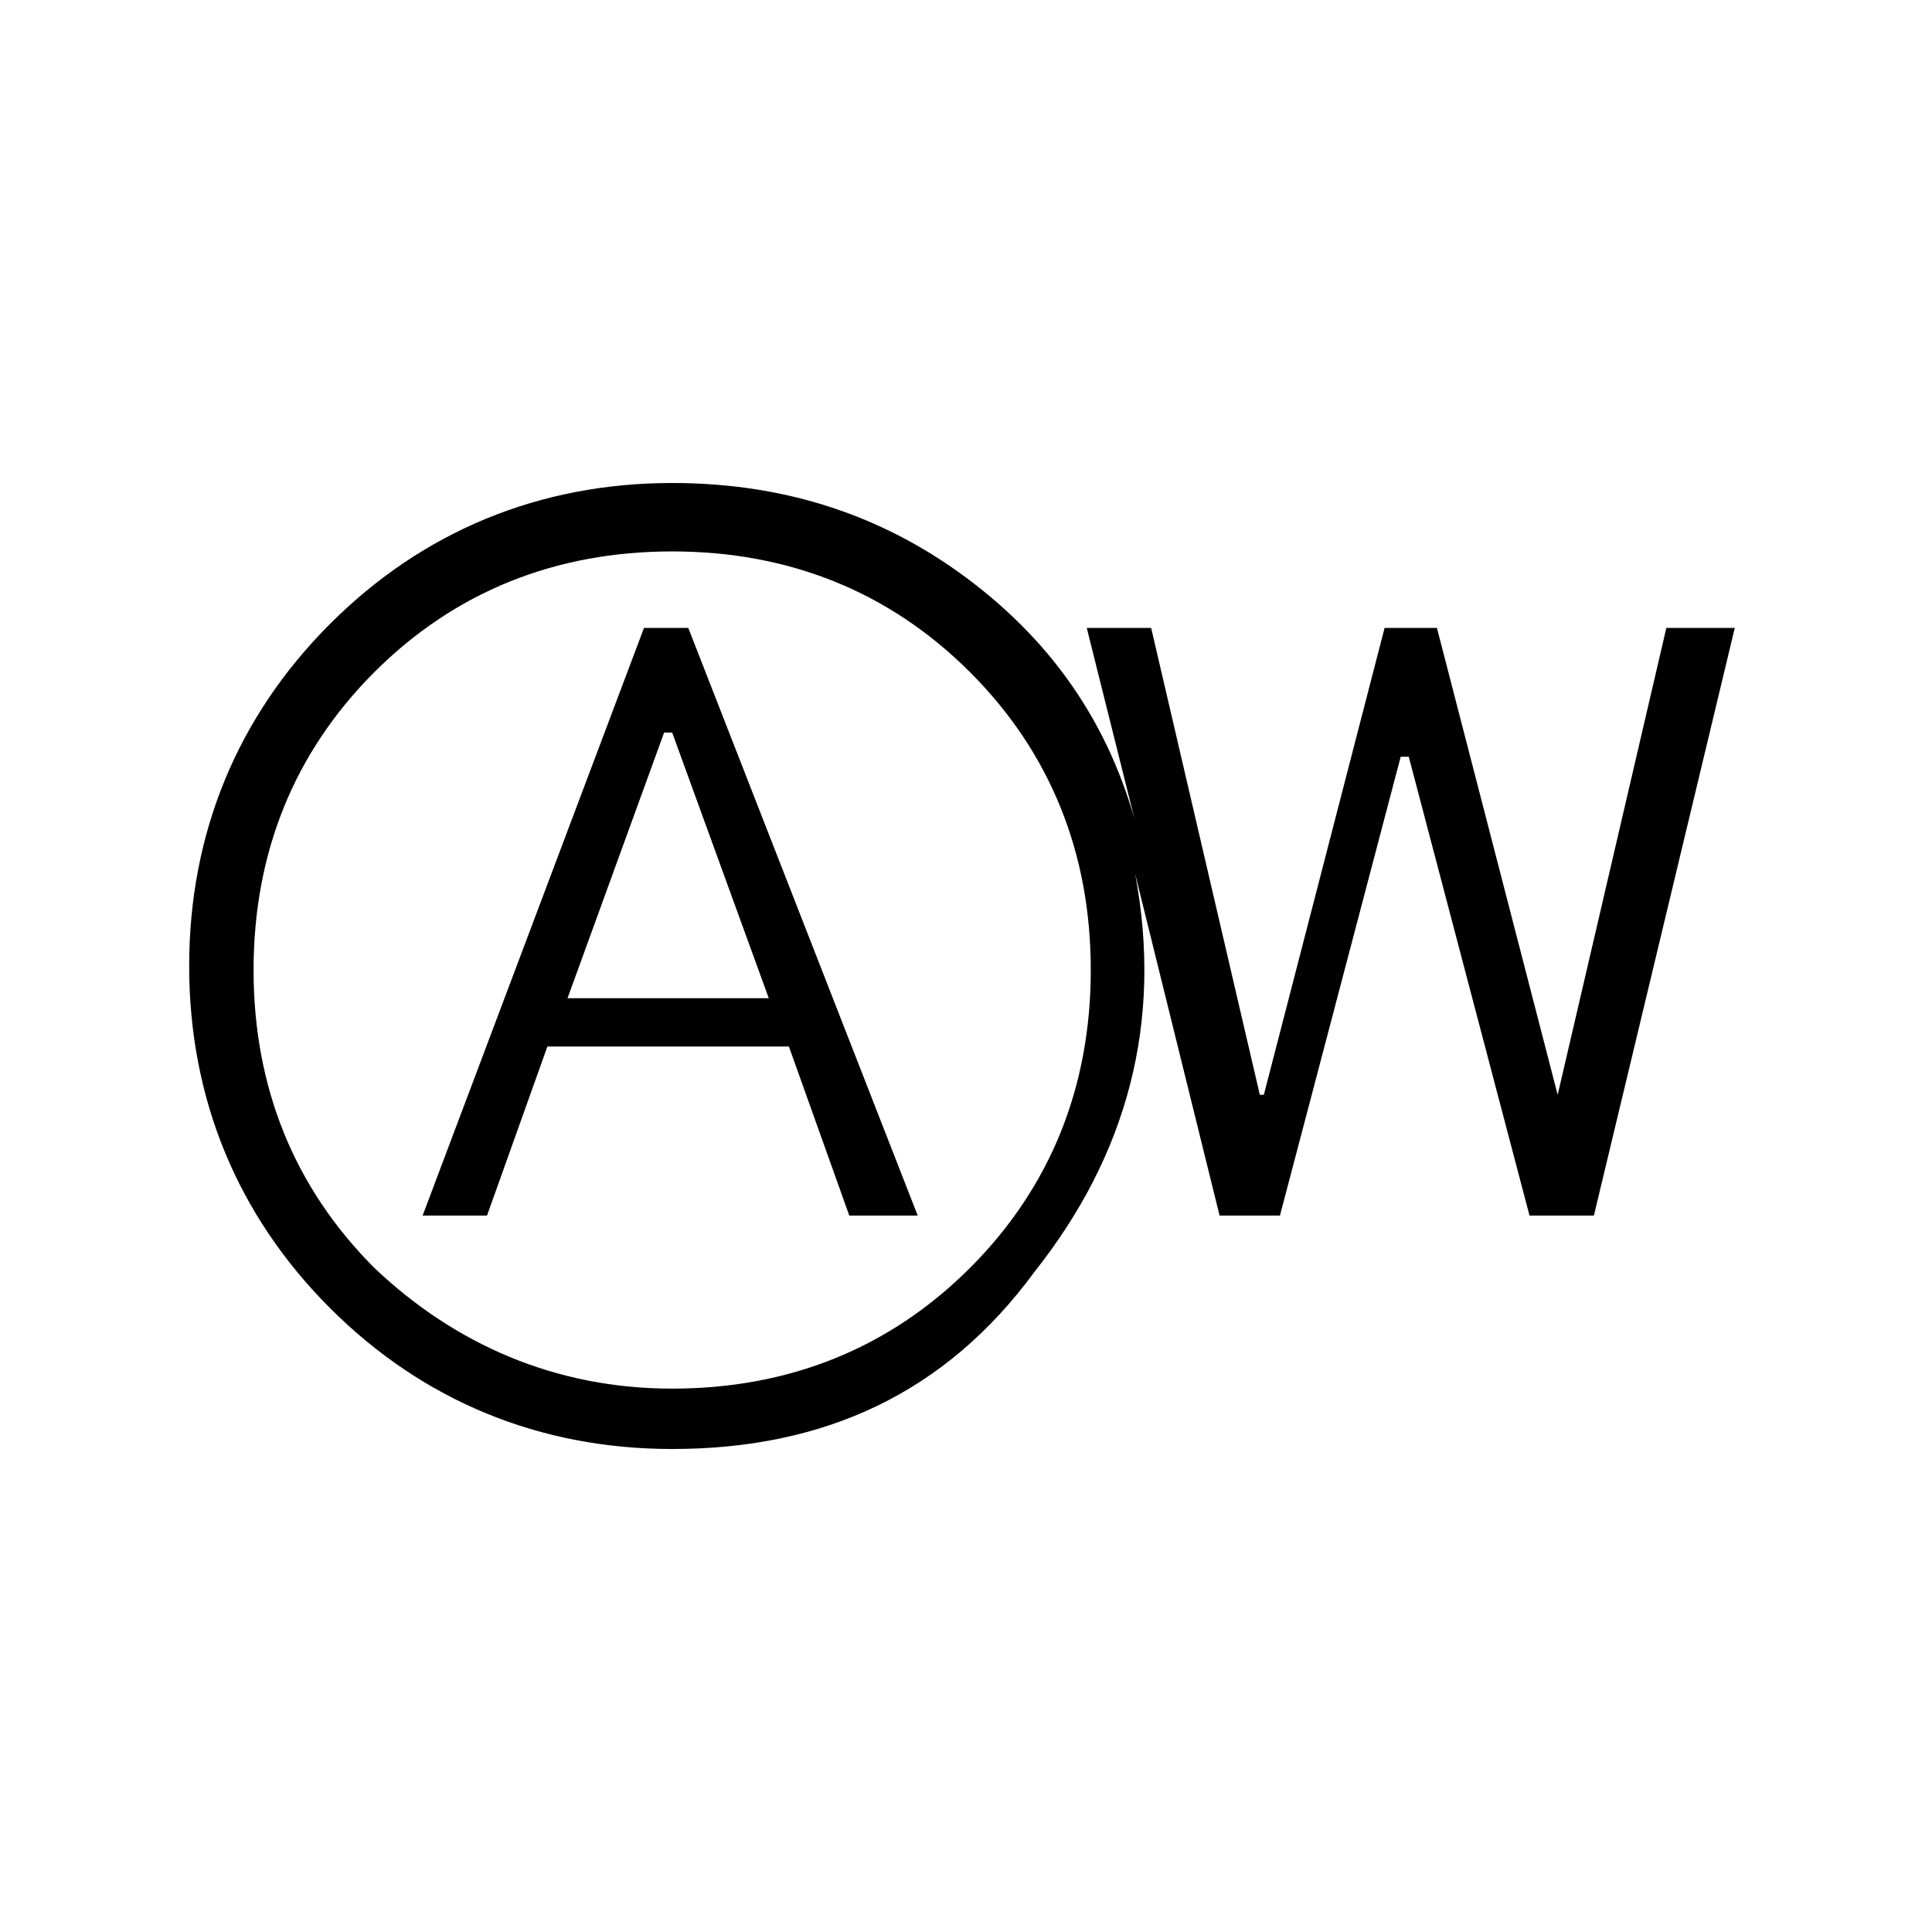 <?xml version="1.0" encoding="utf-8"?>
<!-- Generator: Adobe Illustrator 26.3.1, SVG Export Plug-In . SVG Version: 6.00 Build 0)  -->
<svg version="1.1" id="Слой_1" xmlns="http://www.w3.org/2000/svg" xmlns:xlink="http://www.w3.org/1999/xlink" x="0px" y="0px"
	 viewBox="0 0 48 48" style="enable-background:new 0 0 48 48;" xml:space="preserve">
<path d="M10.5,30.2h1.6l1.5-4.2h6l1.5,4.2h1.7l-5.7-14.6H16L10.5,30.2z M14.1,24.8l2.4-6.6h0.2l2.4,6.6H14.1z M16.7,36
	c-3.3,0-6.2-1.2-8.5-3.5S4.7,27.3,4.7,24s1.2-6.2,3.5-8.5s5.2-3.5,8.5-3.5c2.8,0,5.3,0.8,7.5,2.5s3.6,3.9,4.2,6.7L27,15.6h1.6
	l2.7,11.6h0.1l3-11.6h1.3l3,11.6l2.7-11.6h1.7l-3.5,14.6H38l-3-11.4h-0.2l-3,11.4h-1.5l-2.1-8.5c0.7,3.7-0.2,7-2.5,9.9
	C23.5,34.6,20.5,36,16.7,36z M16.7,34.5c2.9,0,5.4-1,7.4-3s3-4.5,3-7.4s-1-5.4-3-7.4s-4.5-3-7.4-3s-5.4,1-7.4,3s-3,4.5-3,7.4
	s1,5.4,3,7.4C11.3,33.4,13.8,34.5,16.7,34.5z"/>
</svg>
